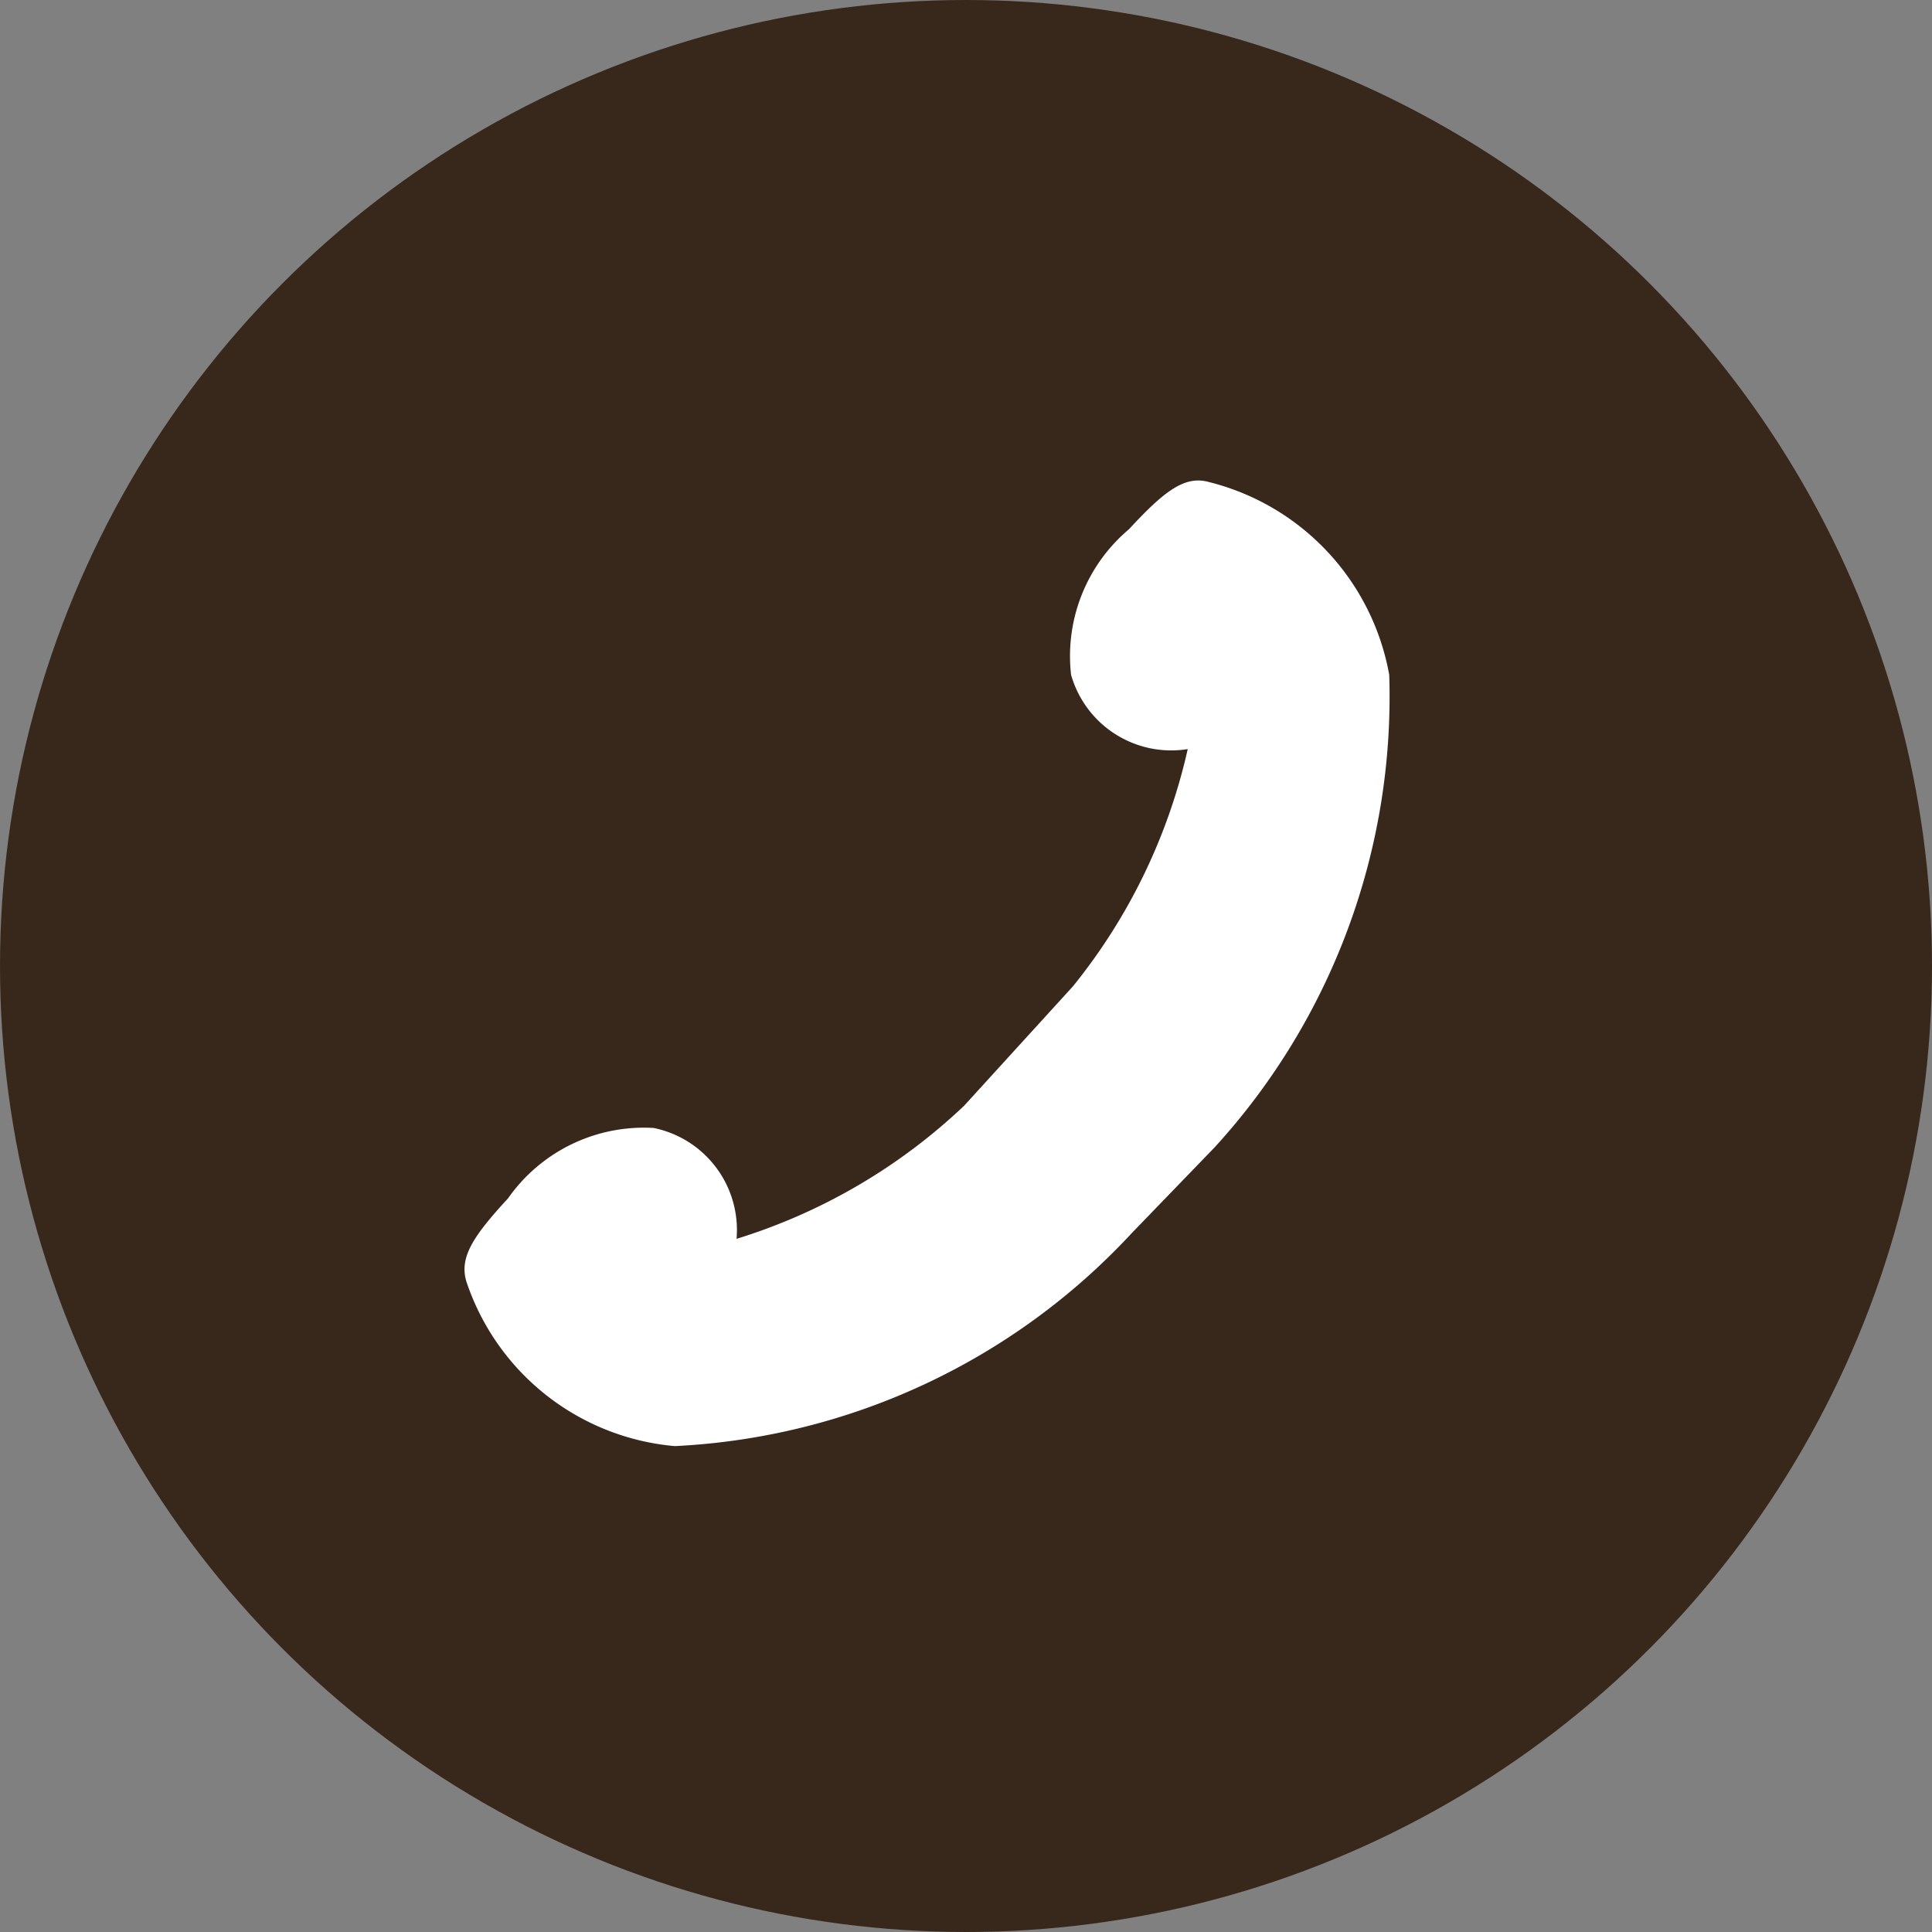 <svg xmlns="http://www.w3.org/2000/svg" viewBox="0 0 20.04 20.04"><rect x="0" y="0" width="20.04" height="20.04" fill="#808080" stroke="none"/><g data-name="Layer 2"><g data-name="Layer 1"><circle cx="10.02" cy="10.02" r="10.02" fill="#38281c"/><path d="M12.6 11.9A6.93 6.93 0 0 0 14.41 7a2.52 2.52 0 0 0-1.87-2c-.25-.07-.46.09-.83.49a1.72 1.72 0 0 0-.6 1.51 1.08 1.08 0 0 0 1.21.77 6 6 0 0 1-1.19 2.46L10 11.47a6 6 0 0 1-2.36 1.38 1.08 1.08 0 0 0-.86-1.15 1.72 1.72 0 0 0-1.51.73c-.37.4-.51.62-.43.87A2.51 2.51 0 0 0 7 15a6.92 6.92 0 0 0 4.74-2.21z" fill="#fff"/></g></g></svg>
